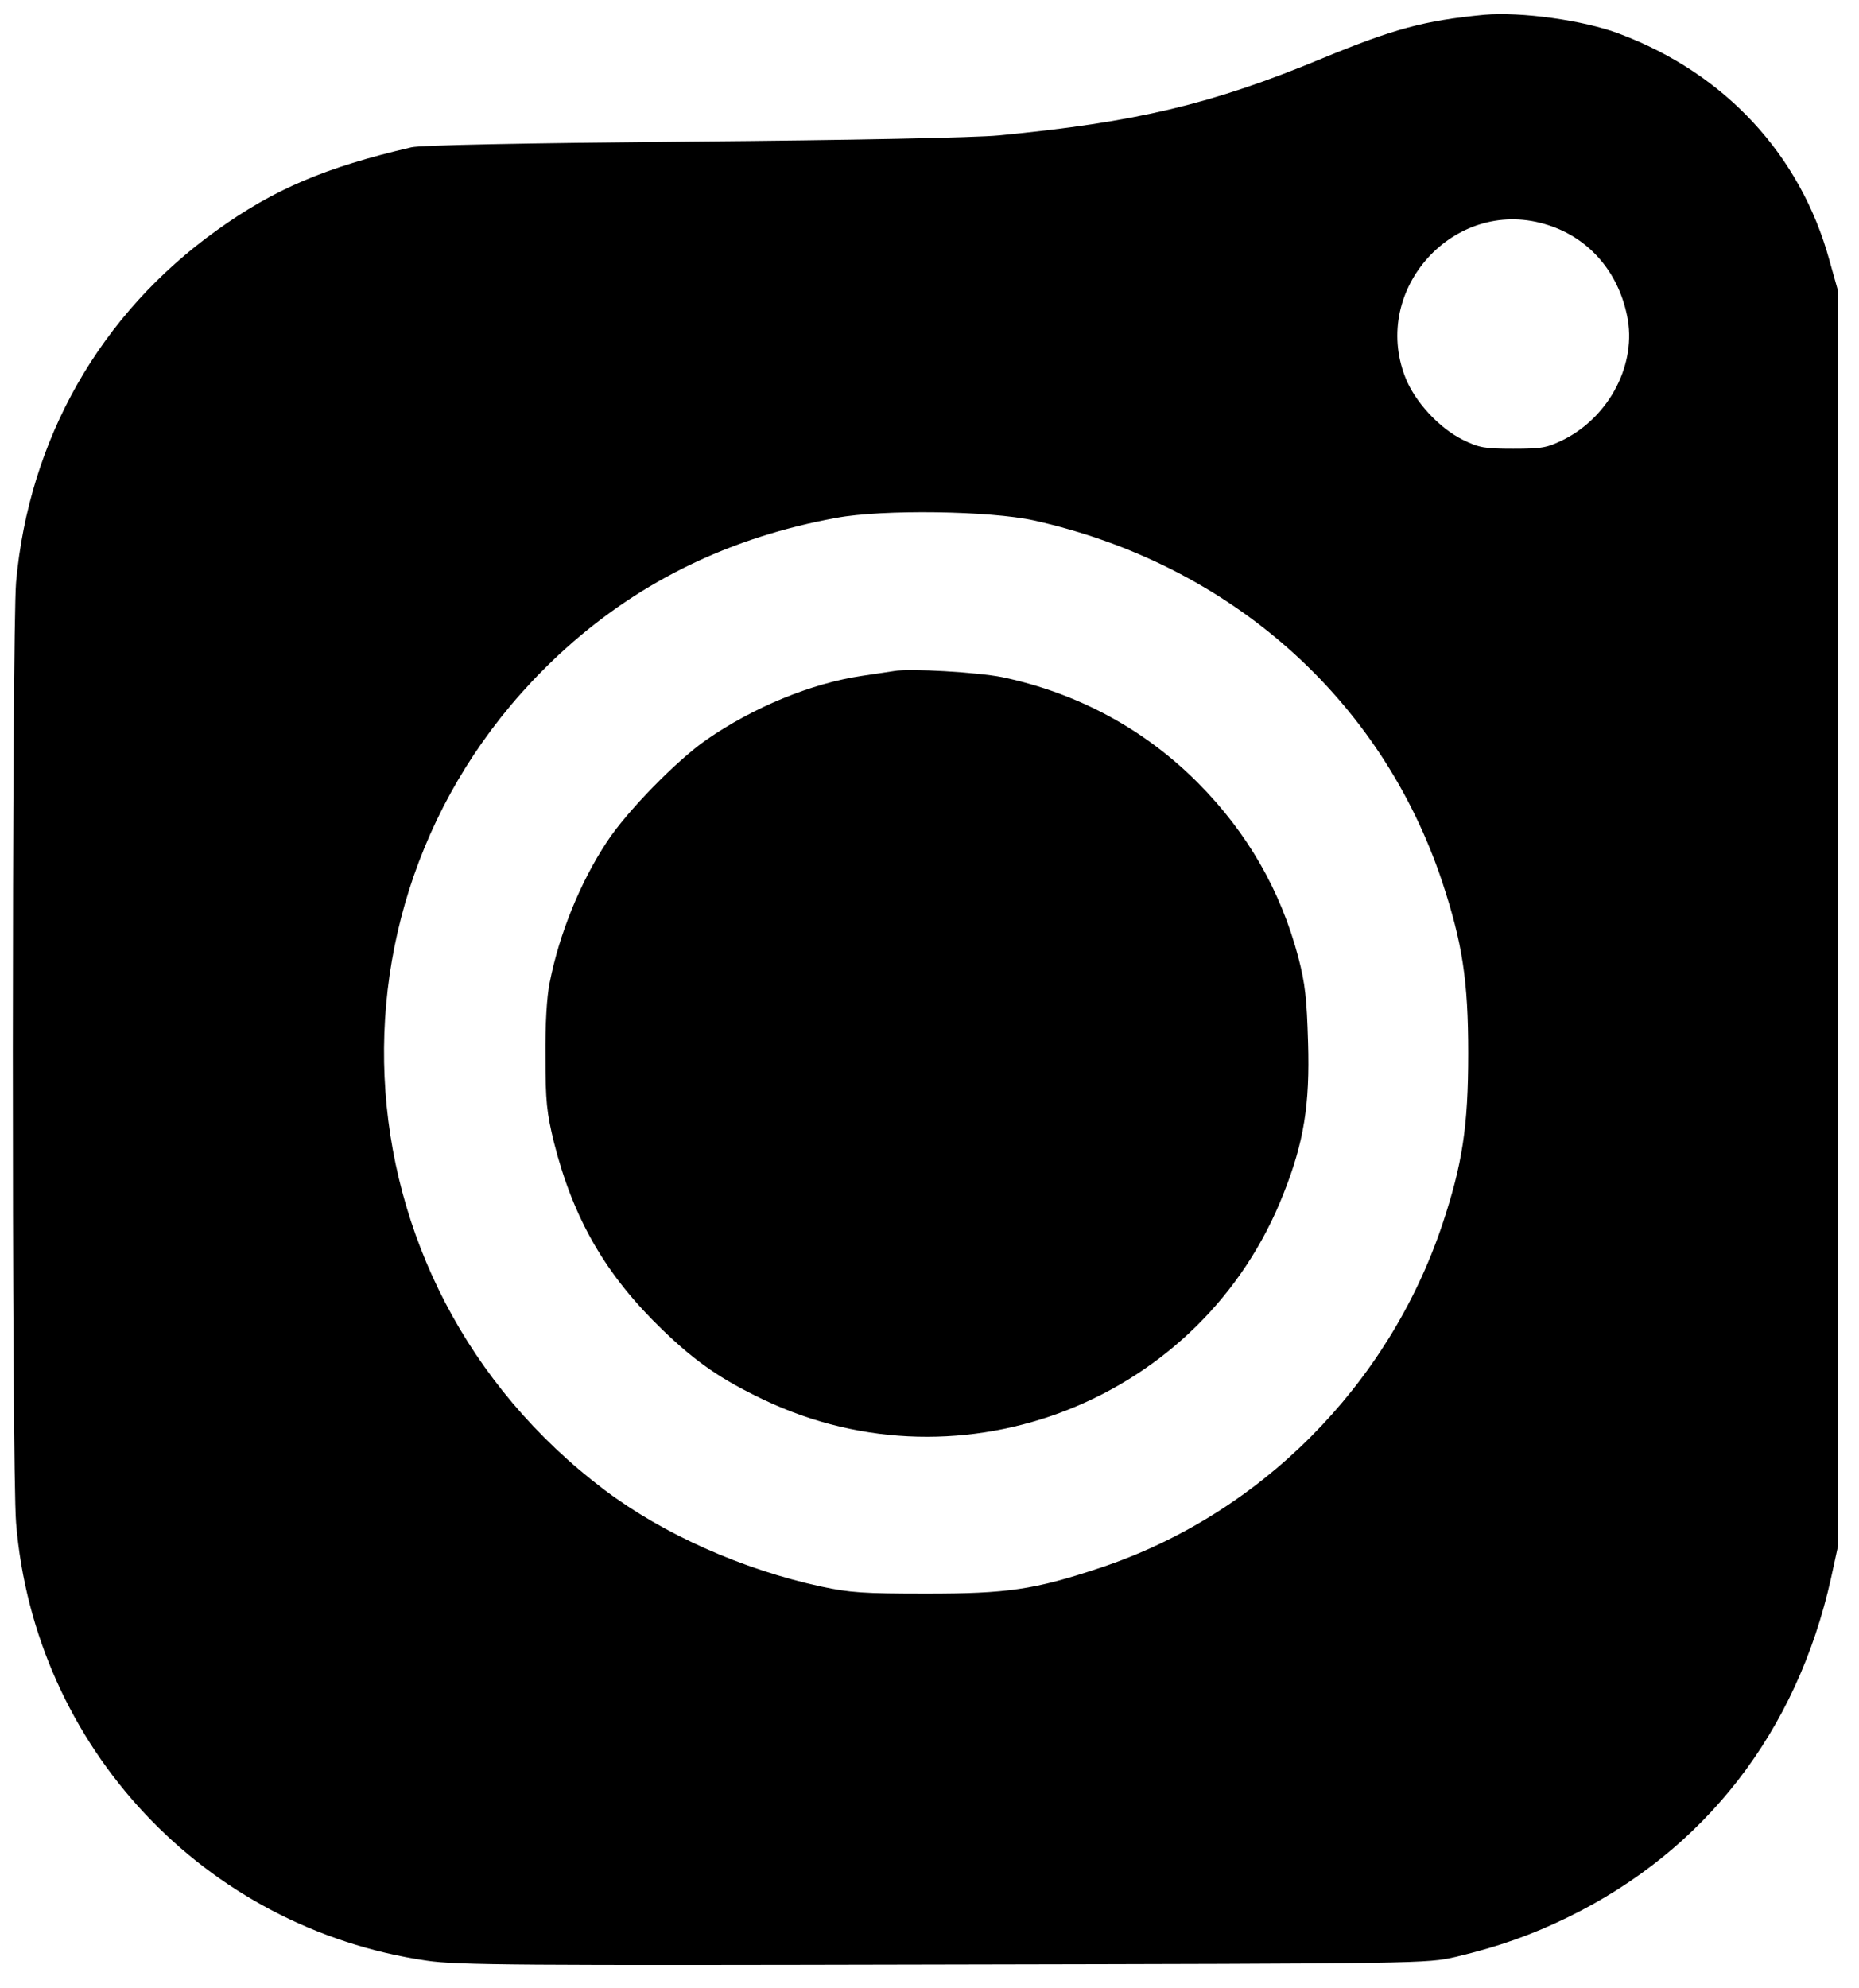 <?xml version="1.0" standalone="no"?>
<!DOCTYPE svg PUBLIC "-//W3C//DTD SVG 20010904//EN"
 "http://www.w3.org/TR/2001/REC-SVG-20010904/DTD/svg10.dtd">
<svg version="1.0" xmlns="http://www.w3.org/2000/svg"
 width="578pt" height="618pt" viewBox="0 0 578 618"
 preserveAspectRatio="xMidYMid meet">

<g transform="translate(0,618) scale(0.1,-0.1)"
fill="#000000" stroke="none">
<path d="M4615 6134 c-186 -18 -280 -43 -505 -136 -342 -142 -577 -198 -1005
-239 -70 -7 -467 -15 -950 -19 -527 -5 -847 -11 -876 -18 -267 -62 -427 -130
-605 -258 -363 -260 -584 -649 -624 -1094 -13 -156 -14 -2754 0 -2924 57 -697
585 -1260 1277 -1361 95 -14 285 -15 1608 -12 1498 3 1500 3 1592 24 134 32
235 68 348 123 426 208 712 577 818 1054 l22 101 0 1950 0 1950 -27 96 c-90
328 -325 581 -653 704 -110 42 -308 69 -420 59z m186 -650 c134 -38 229 -144
258 -286 31 -147 -53 -311 -196 -384 -53 -26 -67 -29 -158 -29 -89 0 -106 3
-157 28 -73 36 -150 119 -179 195 -106 273 151 557 432 476z m-1586 -922 c609
-136 1079 -553 1269 -1123 63 -191 81 -307 81 -534 0 -227 -18 -344 -81 -533
-168 -500 -567 -901 -1064 -1066 -204 -68 -288 -80 -540 -80 -195 0 -238 3
-327 22 -245 53 -491 163 -673 300 -864 652 -921 1898 -119 2618 234 210 514
345 839 404 144 27 479 22 615 -8z"/>
<path d="M2780 4094 c-14 -2 -59 -9 -100 -15 -156 -23 -337 -97 -484 -199 -92
-64 -246 -221 -309 -317 -82 -124 -148 -285 -178 -438 -9 -43 -14 -131 -13
-230 0 -139 4 -174 26 -265 61 -241 162 -415 340 -586 103 -99 180 -152 312
-215 620 -296 1366 -1 1617 641 63 159 82 276 76 470 -4 136 -9 182 -30 263
-55 209 -159 389 -312 543 -167 168 -376 280 -609 329 -76 15 -288 28 -336 19z"/>
</g>
</svg>
